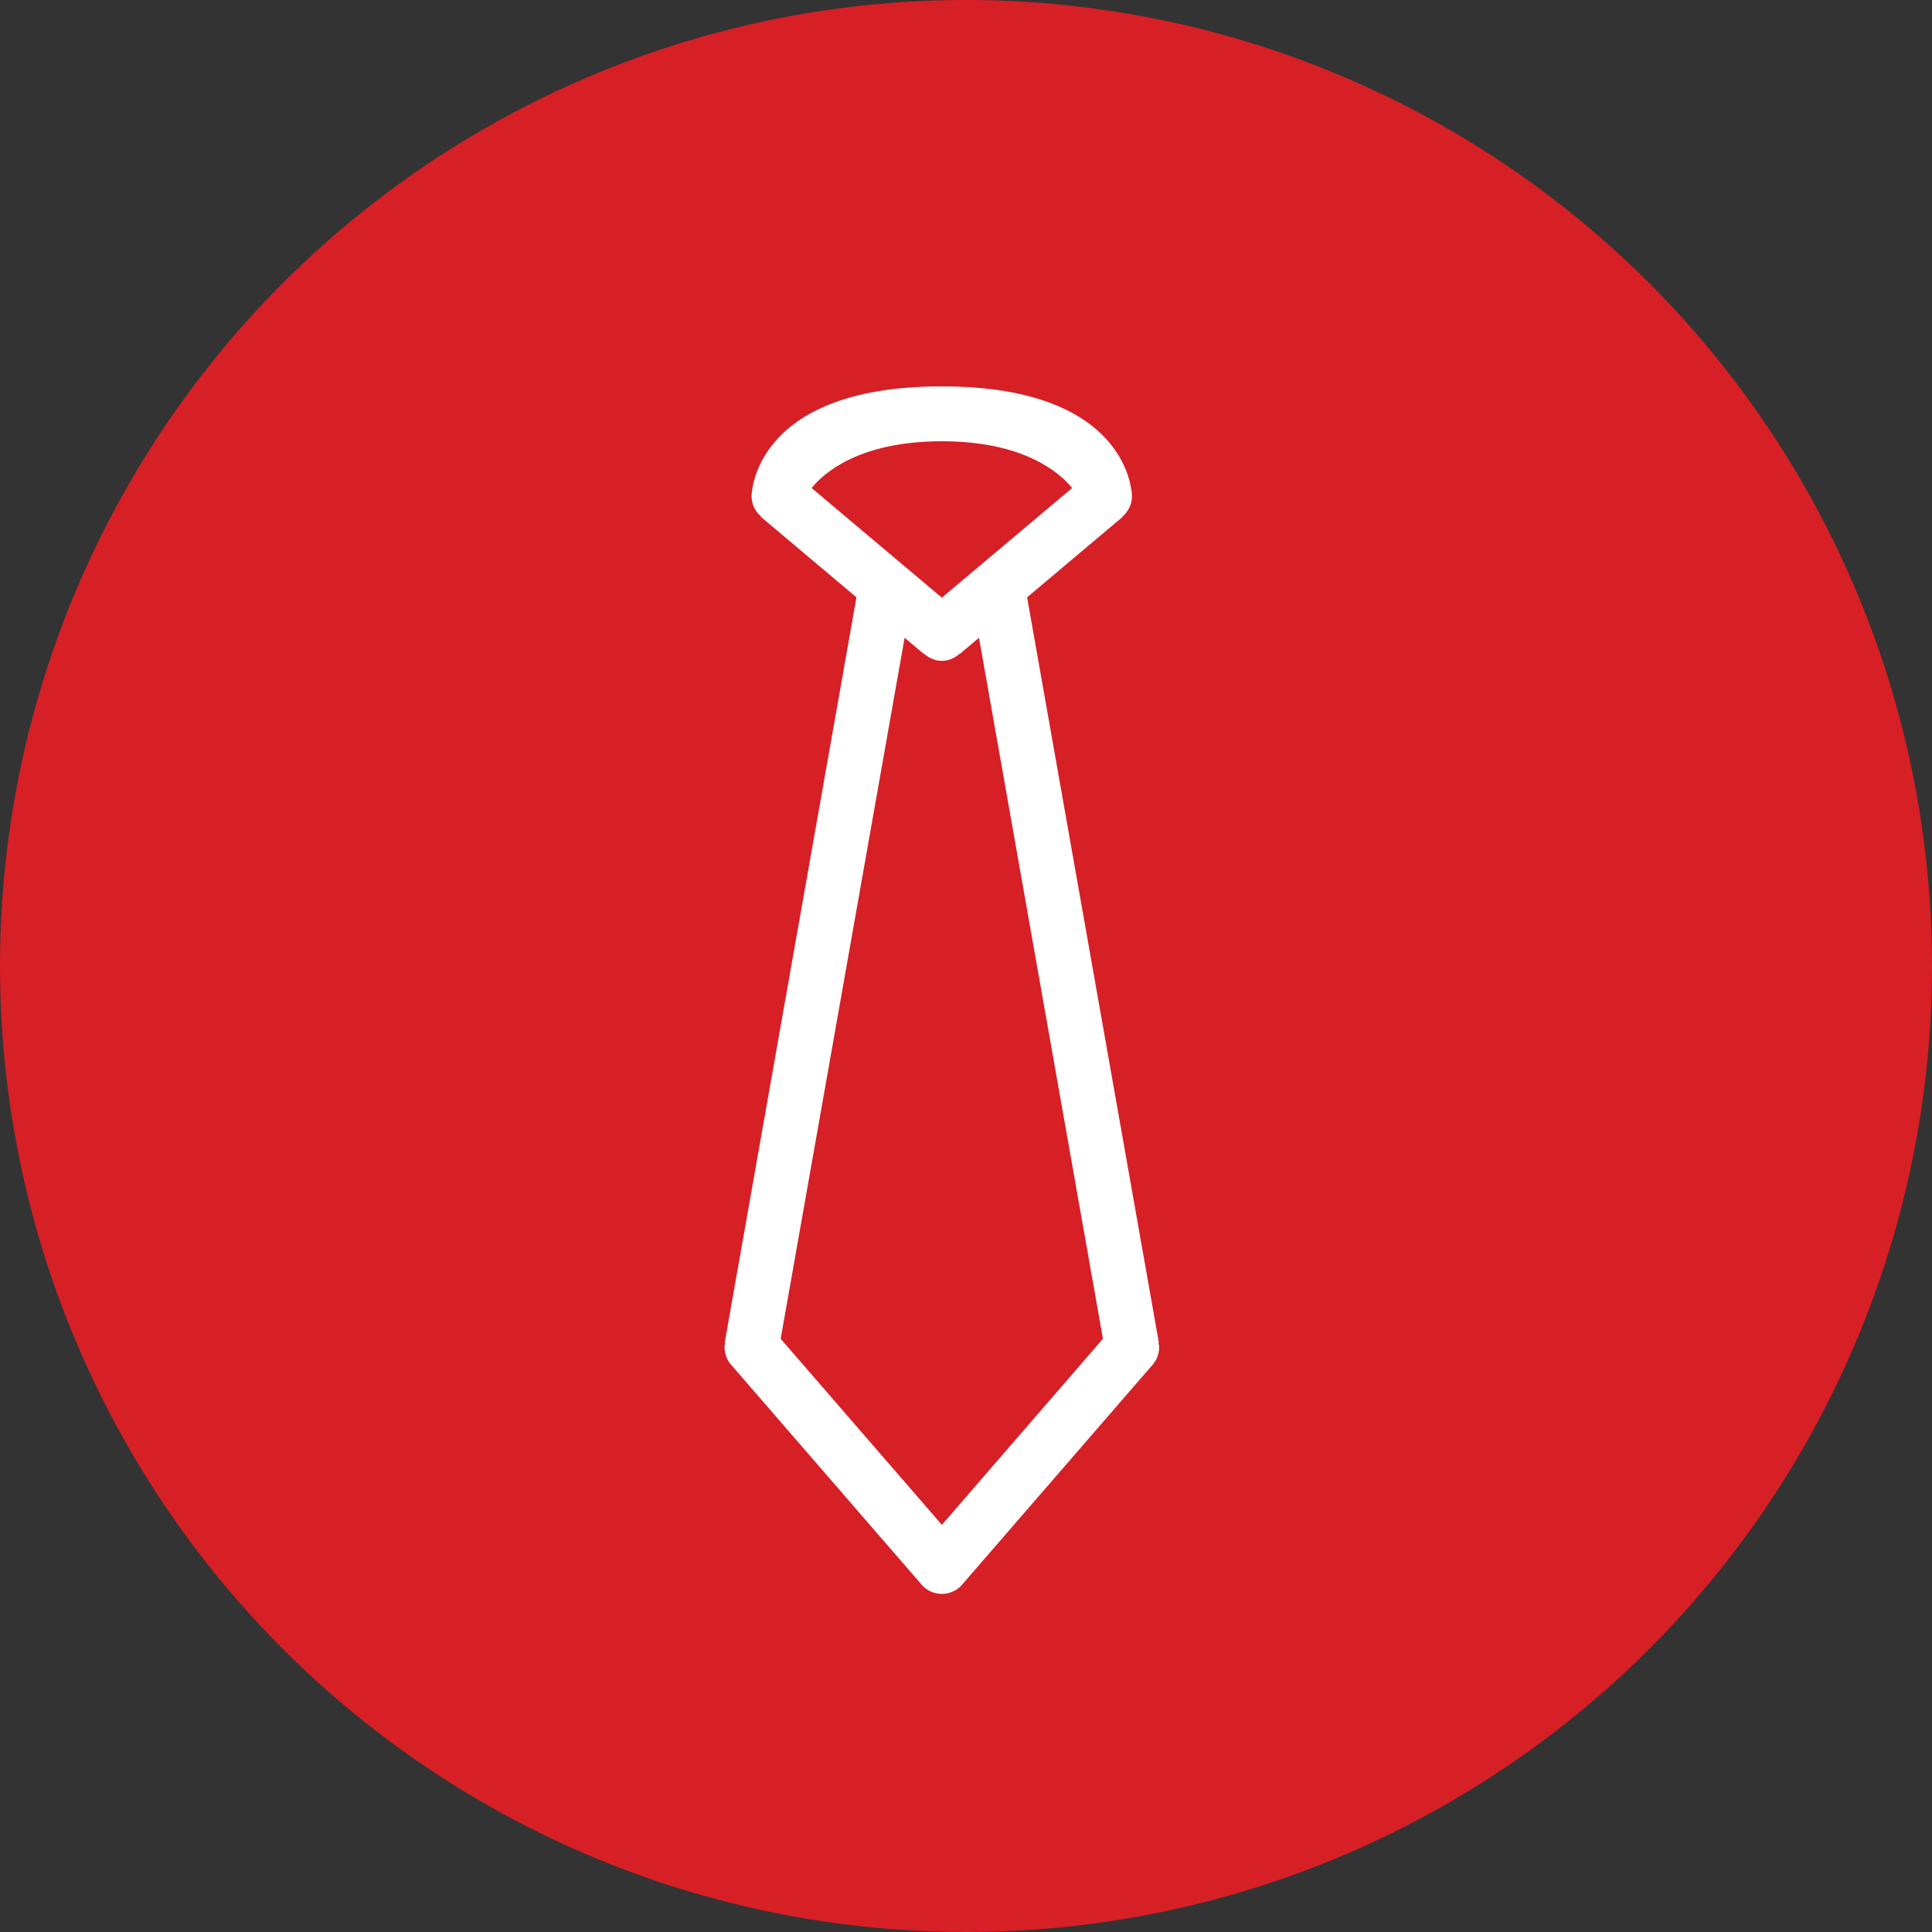 <?xml version="1.0" encoding="utf-8"?>
<!-- Generator: Adobe Illustrator 16.0.0, SVG Export Plug-In . SVG Version: 6.00 Build 0)  -->
<!DOCTYPE svg PUBLIC "-//W3C//DTD SVG 1.1//EN" "http://www.w3.org/Graphics/SVG/1.1/DTD/svg11.dtd">
<svg version="1.1" id="Layer_1" xmlns:sketch="http://www.bohemiancoding.com/sketch/ns"
	 xmlns="http://www.w3.org/2000/svg" xmlns:xlink="http://www.w3.org/1999/xlink" x="0px" y="0px" width="40px" height="40px"
	 viewBox="0 0 40 40" enable-background="new 0 0 40 40" xml:space="preserve">
<rect x="0" y="0" width="40" height="40" fill="#333333" stroke="none"/>
<title>Oval 61 + Menu Icon Copy 2</title>
<desc>Created with Sketch.</desc>
<g id="Oval-61-_x2B_-Menu-Icon-Copy-2" transform="translate(85, 33)">
	<circle id="Oval-61" fill="#D71F26" cx="-65" cy="-13" r="20"/>
	<path id="Imported-Layers-Copy-8" fill="#FFFFFF" d="M-61.018-5.201l0.011-0.001l-2.728-15.431l1.979-1.667l-0.004-0.005
		c0.118-0.104,0.196-0.252,0.196-0.423c0,0,0-2.273-3.938-2.273s-3.938,2.273-3.938,2.273c0,0.171,0.078,0.318,0.196,0.423
		l-0.004,0.005l1.98,1.667l-2.728,15.431l0.011,0.001C-69.987-5.172-70-5.145-70-5.113c0,0.156,0.063,0.299,0.165,0.401l3.938,4.546
		C-65.796-0.064-65.655,0-65.5,0s0.296-0.064,0.397-0.166l3.938-4.546C-61.063-4.814-61-4.957-61-5.113
		C-61-5.145-61.013-5.172-61.018-5.201L-61.018-5.201z M-68.197-22.896c0.257-0.316,0.991-0.968,2.697-0.968
		c1.705,0,2.439,0.652,2.697,0.968l-2.697,2.27L-68.197-22.896L-68.197-22.896z M-65.5-1.43l-3.337-3.852l2.566-14.514l0.4,0.337
		l0.004-0.004c0.099,0.087,0.225,0.145,0.366,0.145s0.268-0.058,0.366-0.145l0.004,0.004l0.4-0.337l2.566,14.514L-65.5-1.43
		L-65.5-1.43z"/>
</g>
</svg>
